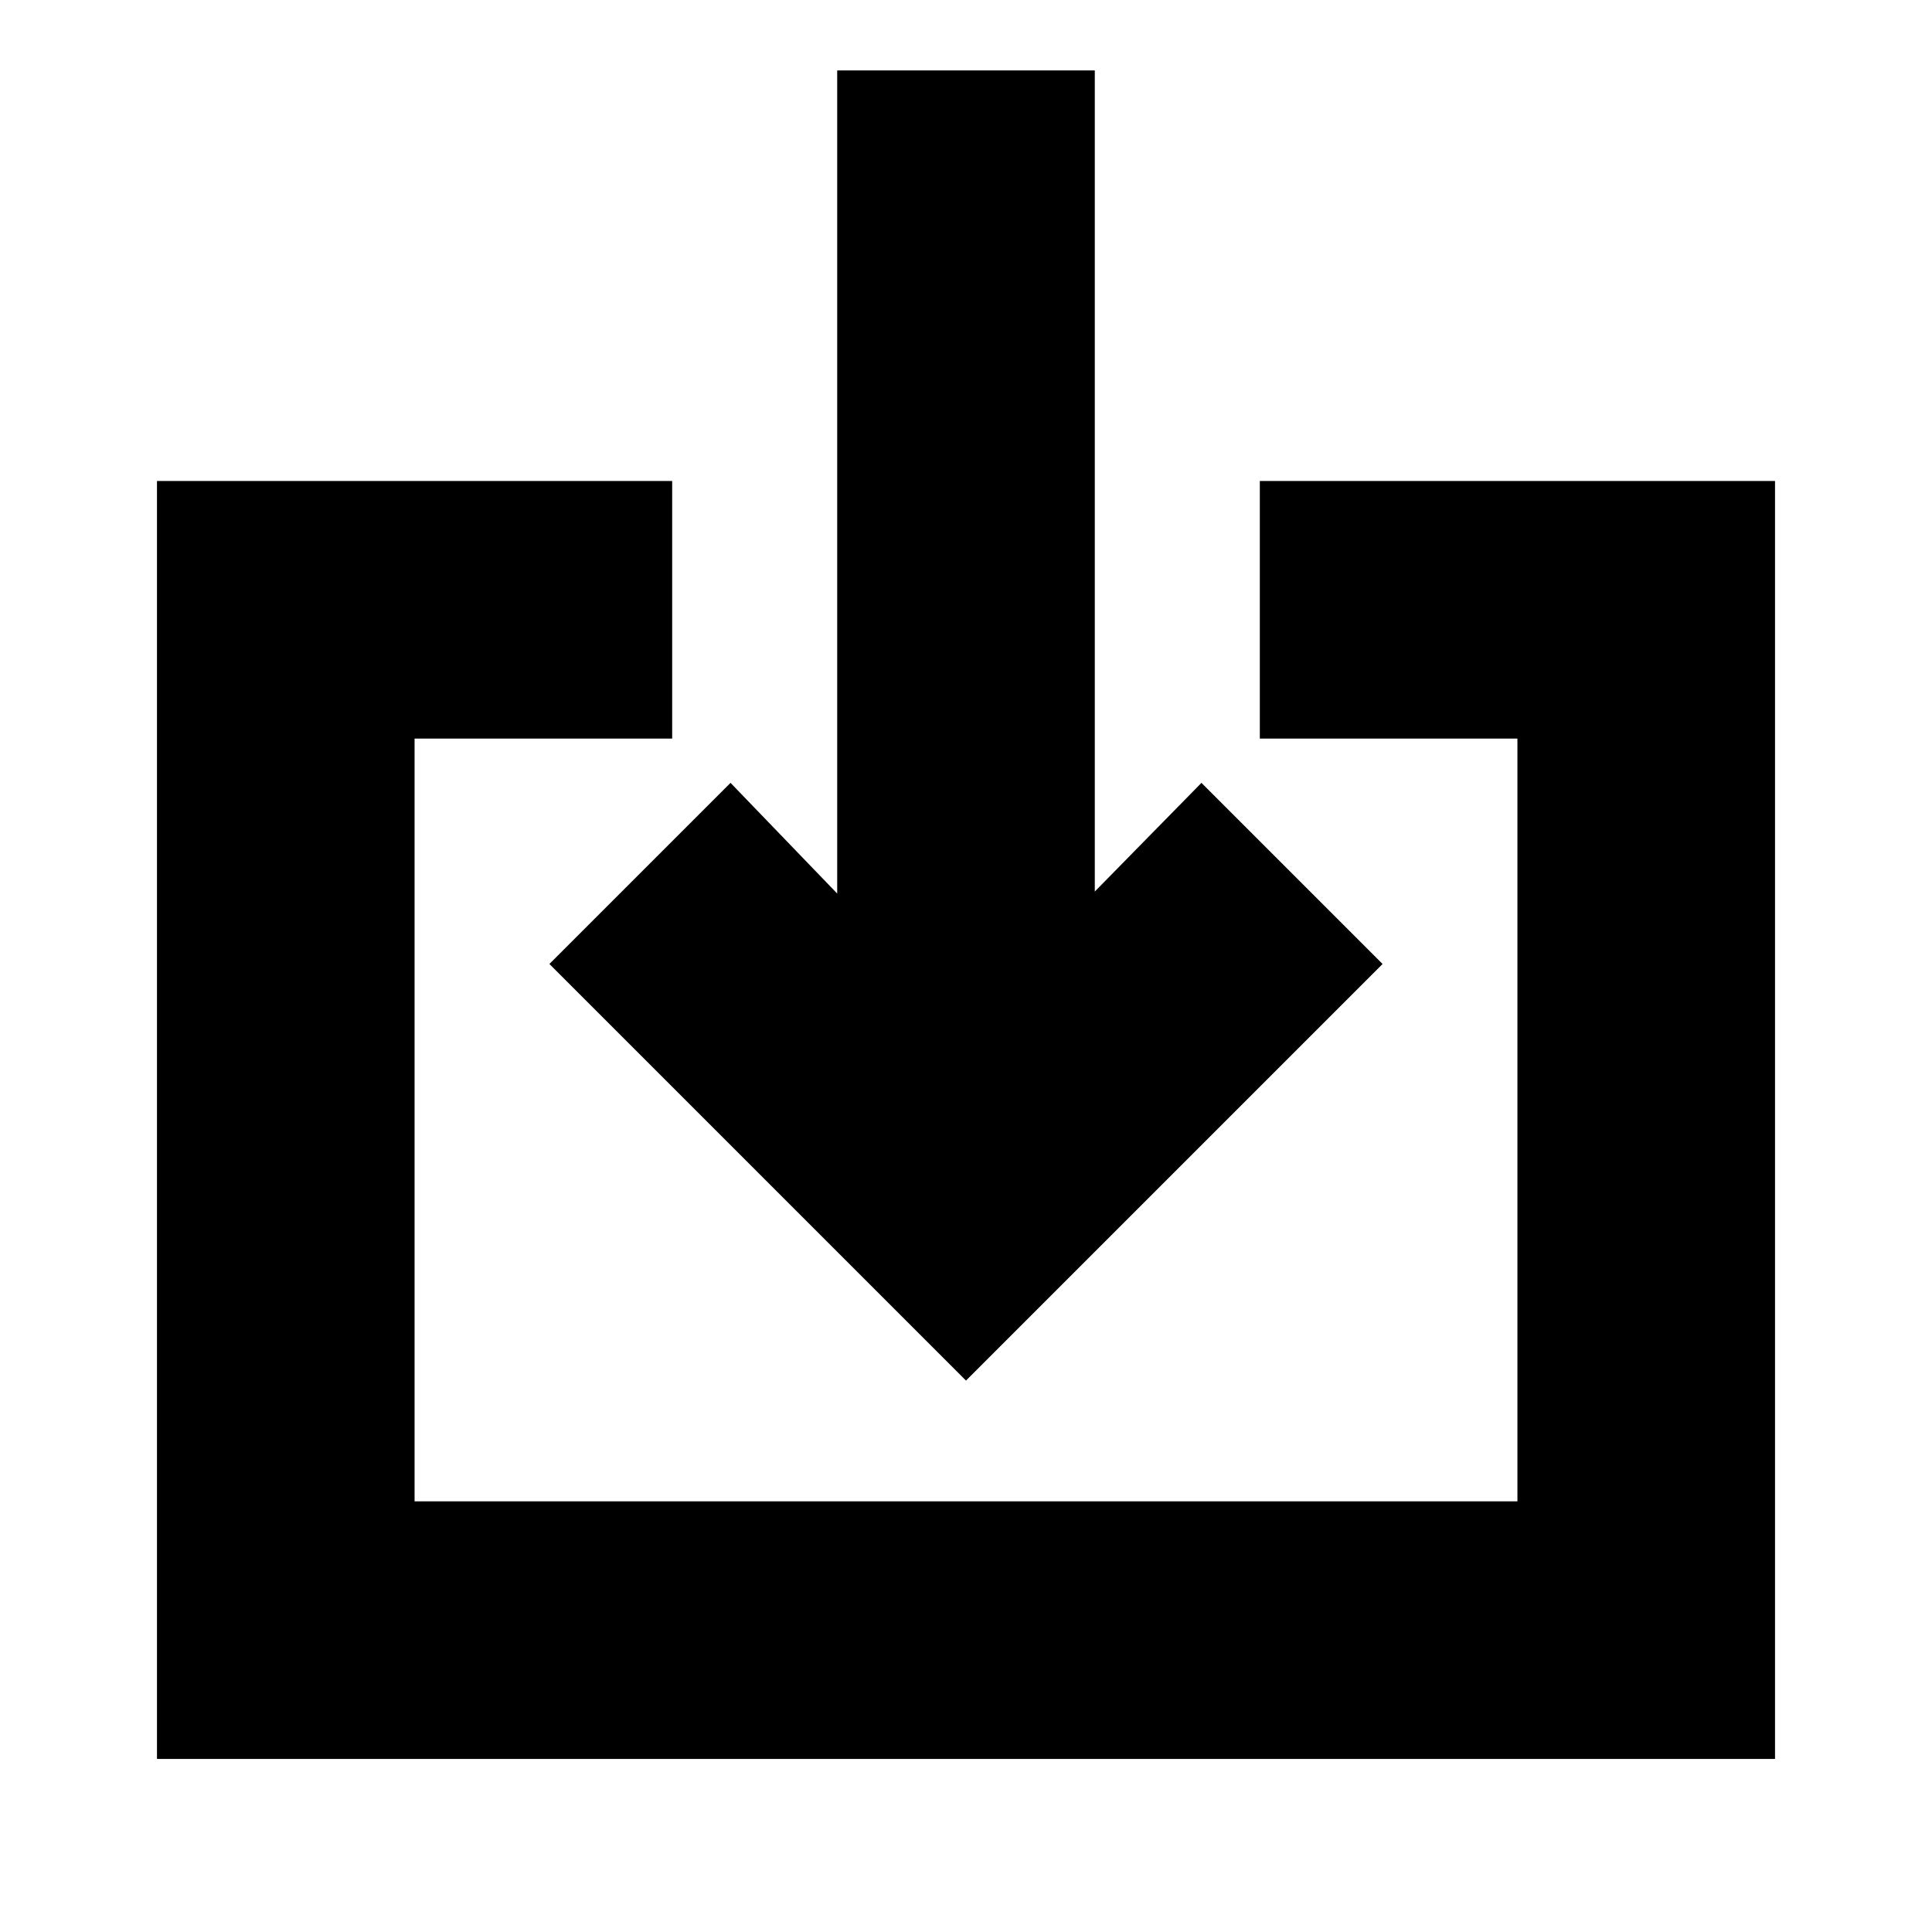 <svg xmlns="http://www.w3.org/2000/svg" height="20" viewBox="0 -960 960 960" width="20"><path d="M78-86v-635h256v128H206v379h548v-379H626v-128h256v635H78Zm402-188L273-481l90-90 53 55v-409h128v408l53-54 90 90-207 207Z"/></svg>